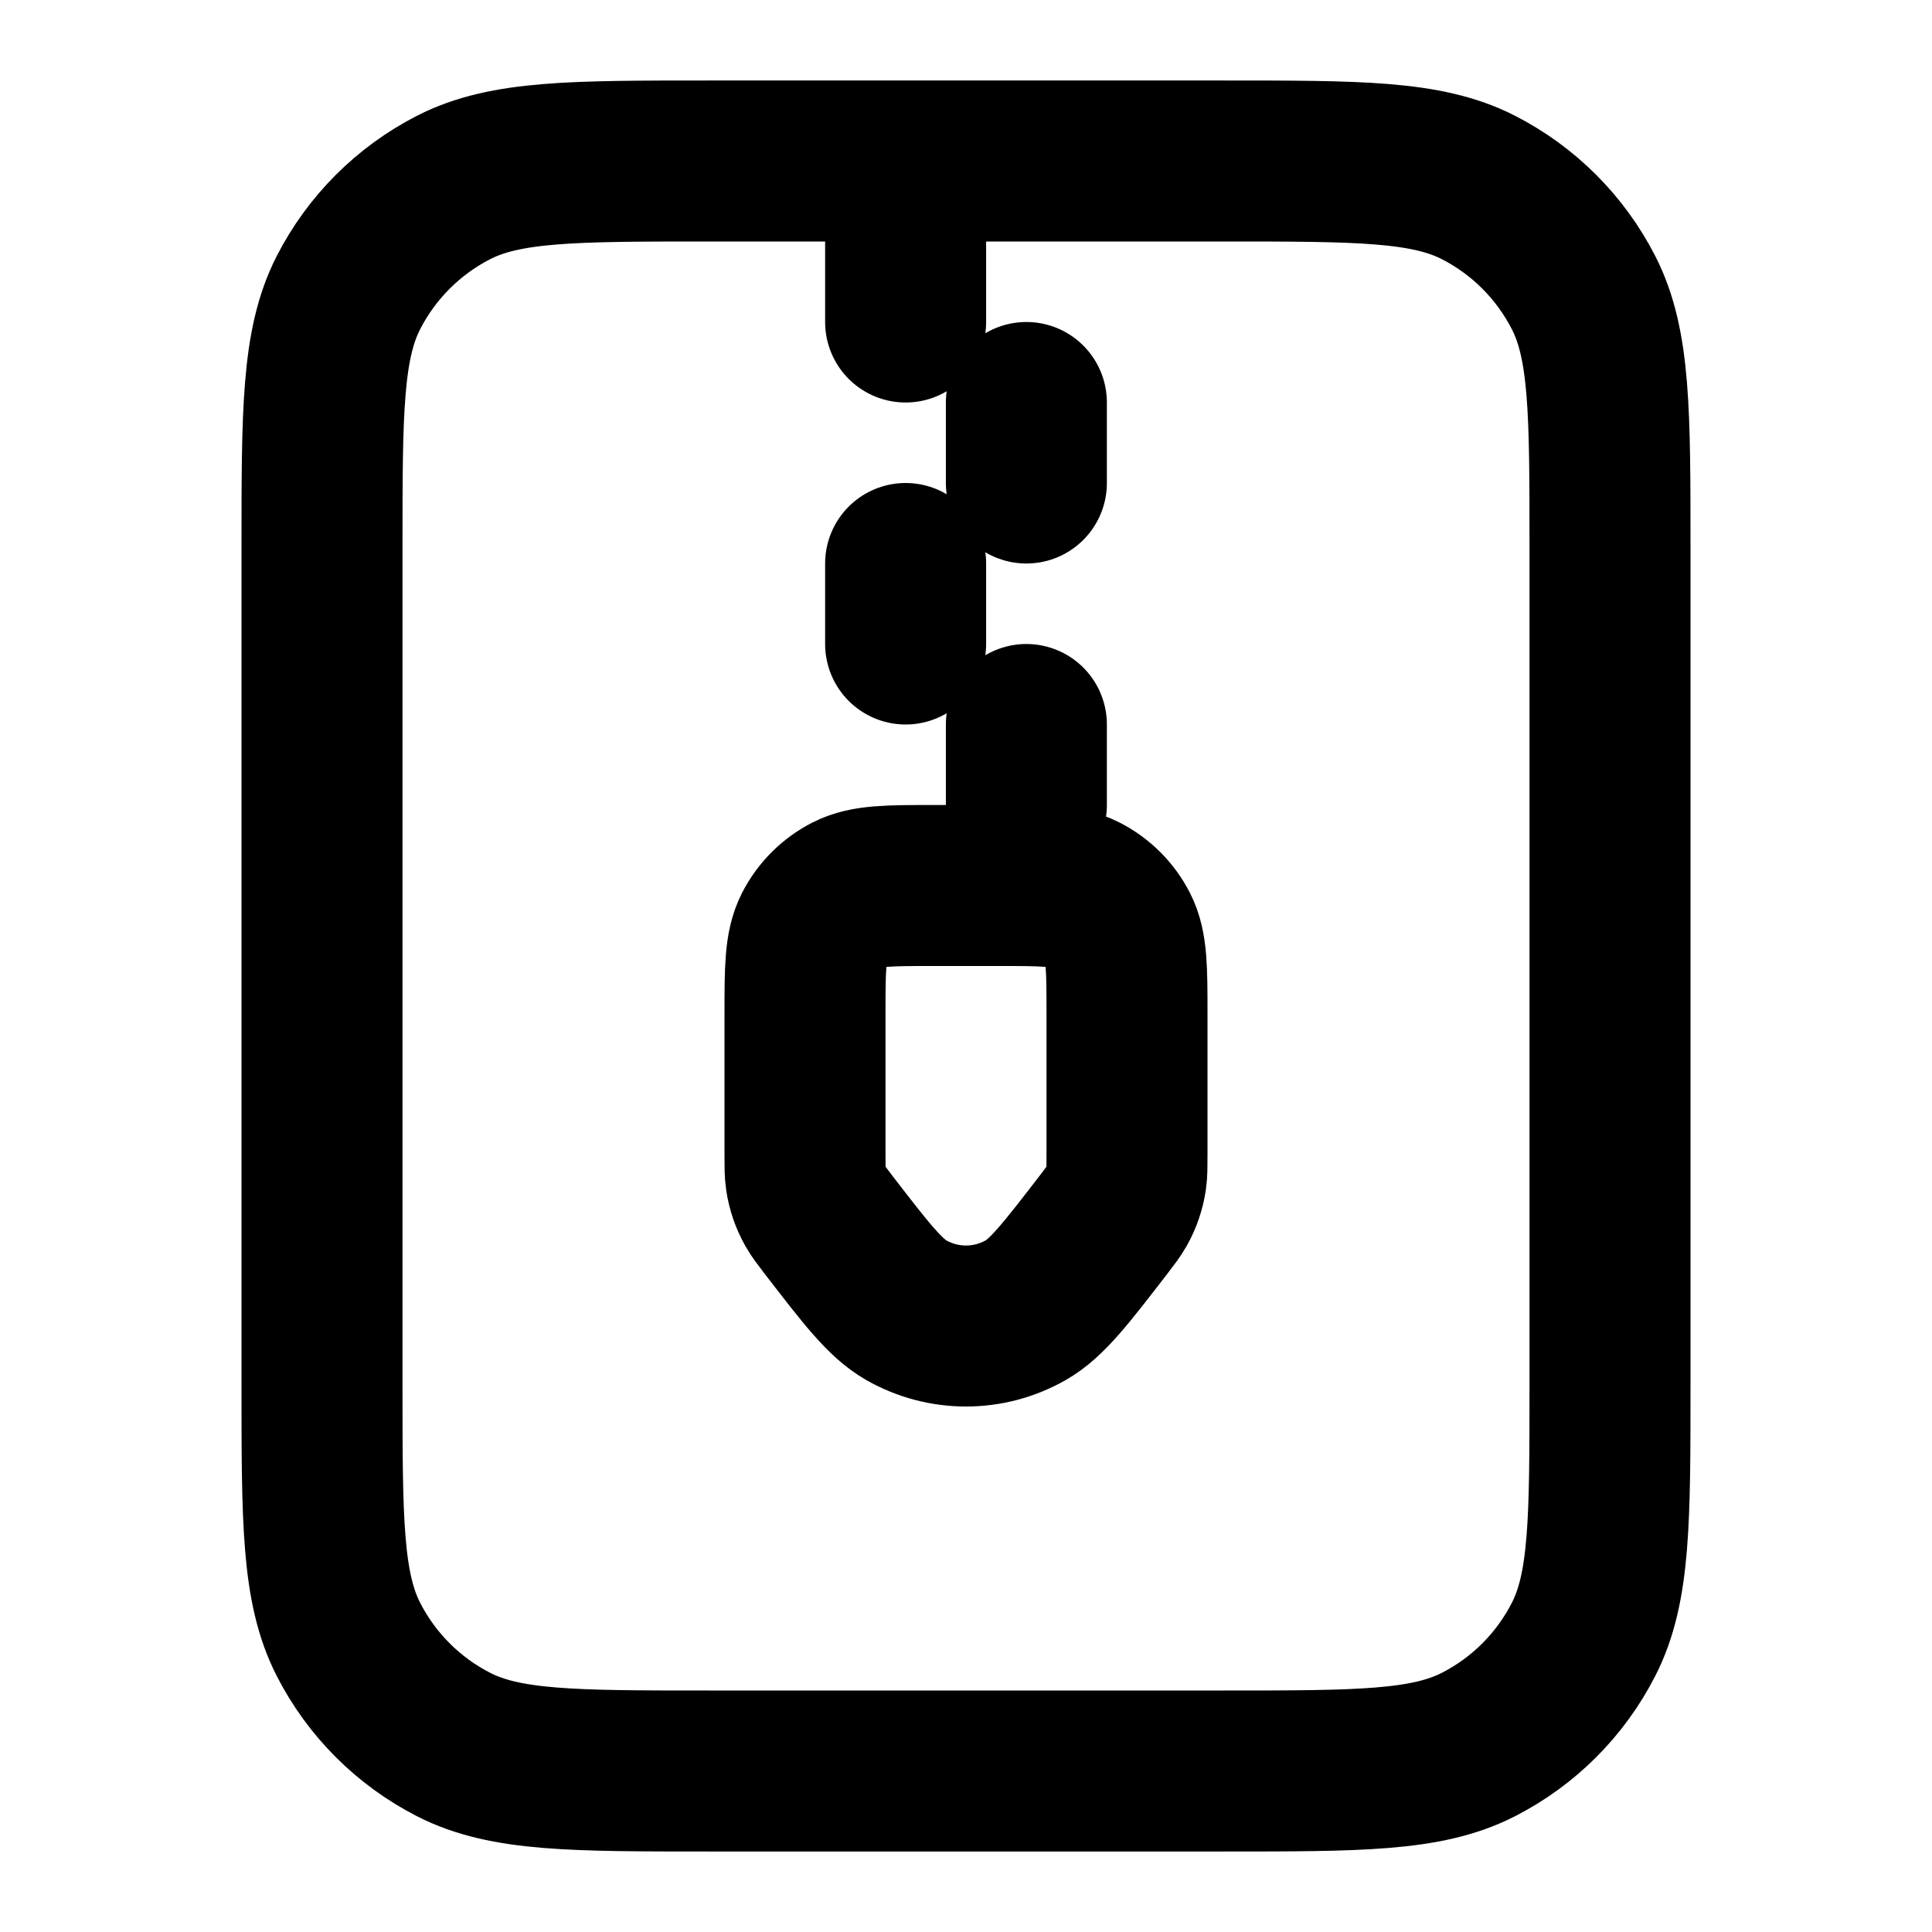 <svg width="24" height="24" viewBox="0 0 24 24" fill="none" xmlns="http://www.w3.org/2000/svg">
<path d="M12.75 10V9M11.25 8V7M12.75 6V5M11.25 4V3M20 6.8V17.2C20 18.88 20 19.72 19.673 20.362C19.385 20.927 18.927 21.385 18.362 21.673C17.72 22 16.88 22 15.2 22H8.8C7.12 22 6.28 22 5.638 21.673C5.074 21.385 4.615 20.927 4.327 20.362C4 19.72 4 18.88 4 17.2V6.8C4 5.12 4 4.28 4.327 3.638C4.615 3.074 5.074 2.615 5.638 2.327C6.28 2 7.12 2 8.8 2H15.2C16.88 2 17.72 2 18.362 2.327C18.927 2.615 19.385 3.074 19.673 3.638C20 4.28 20 5.12 20 6.8ZM13.702 15.222C13.237 15.825 13.004 16.126 12.743 16.275C12.283 16.538 11.717 16.538 11.257 16.275C10.996 16.126 10.763 15.825 10.298 15.222C10.209 15.106 10.165 15.049 10.13 14.987C10.068 14.878 10.028 14.759 10.01 14.636C10 14.566 10 14.493 10 14.347L10 12.6C10 12.04 10 11.76 10.109 11.546C10.205 11.358 10.358 11.205 10.546 11.109C10.76 11 11.04 11 11.6 11H12.4C12.96 11 13.24 11 13.454 11.109C13.642 11.205 13.795 11.358 13.891 11.546C14 11.76 14 12.04 14 12.6L14 14.347C14 14.493 14 14.566 13.99 14.636C13.972 14.759 13.932 14.878 13.87 14.987C13.835 15.049 13.791 15.106 13.702 15.222Z" stroke="currentColor" stroke-width="2" stroke-linecap="round"/>
</svg>

